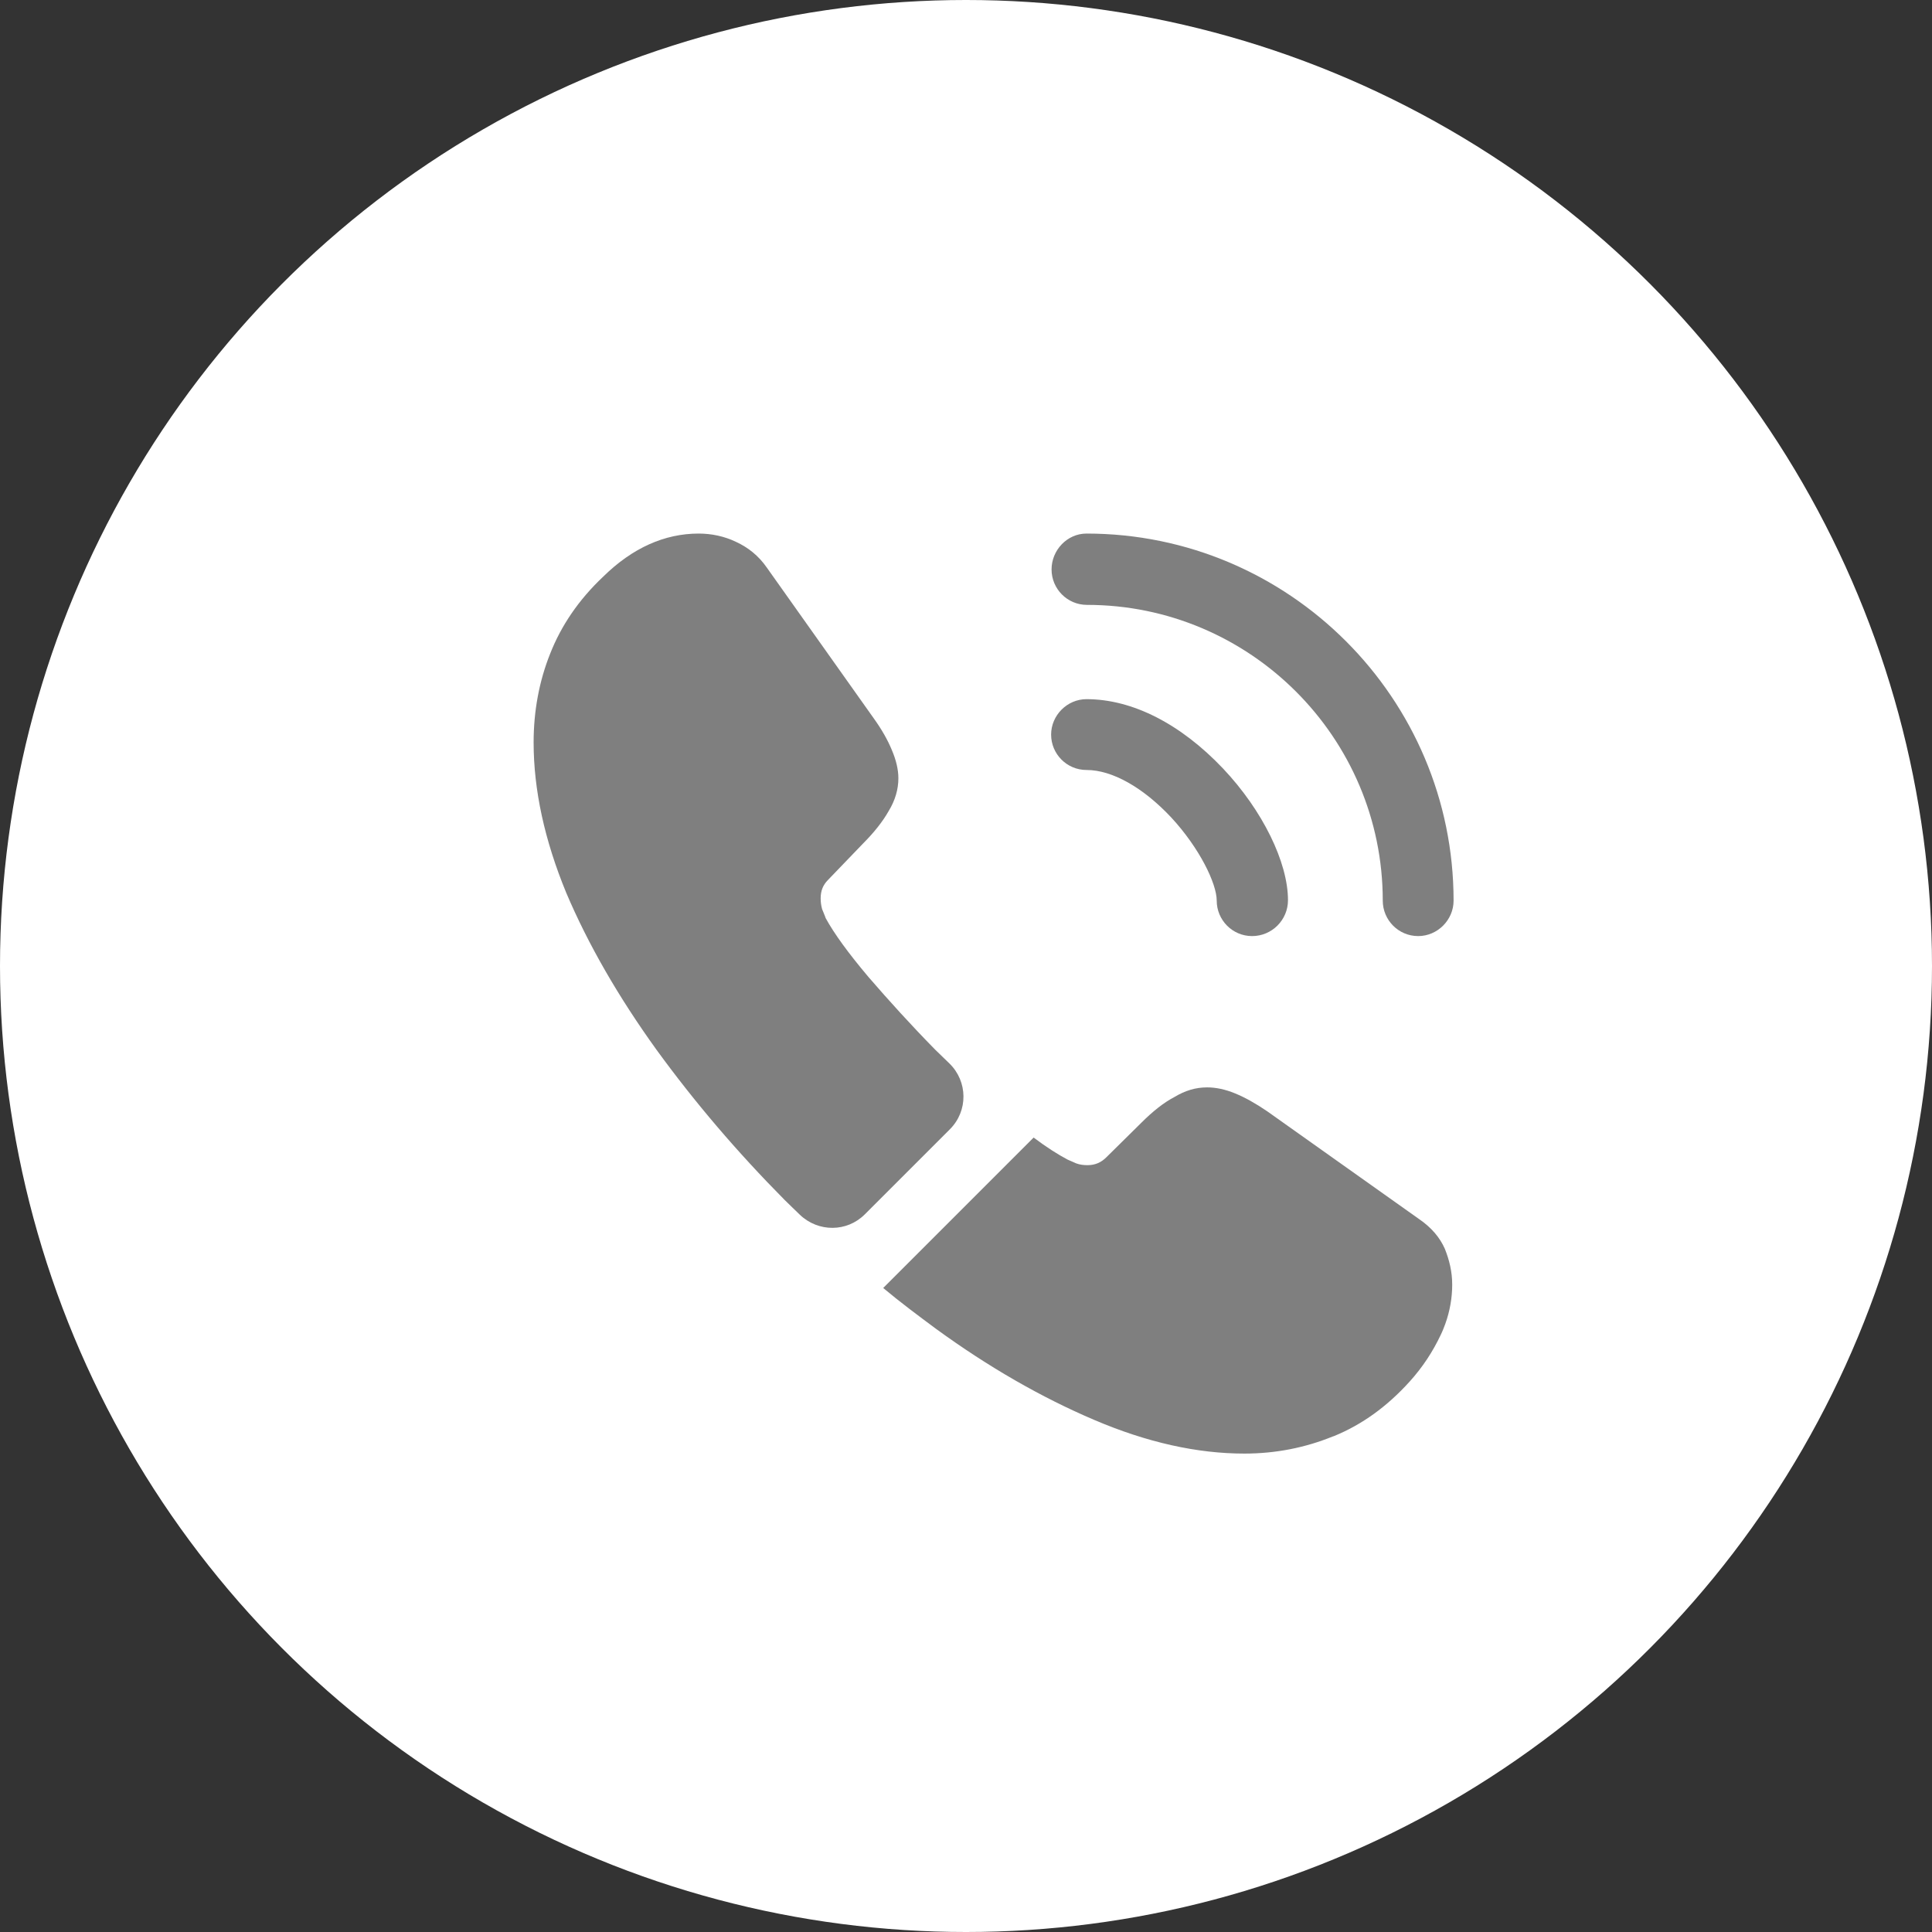 <svg width="35" height="35" viewBox="0 0 35 35" fill="none" xmlns="http://www.w3.org/2000/svg">
<rect x="0" y="0" width="35" height="35" fill="#333333" stroke="none"/>
<circle cx="17.5" cy="17.5" r="17.5" fill="white"/>
<path d="M22.683 16.958C22.325 16.958 22.042 16.666 22.042 16.316C22.042 16.008 21.733 15.366 21.217 14.808C20.708 14.266 20.15 13.949 19.683 13.949C19.325 13.949 19.042 13.658 19.042 13.308C19.042 12.958 19.333 12.666 19.683 12.666C20.517 12.666 21.392 13.116 22.158 13.924C22.875 14.683 23.333 15.624 23.333 16.308C23.333 16.666 23.042 16.958 22.683 16.958Z" fill="#7F7F7F"/>
<path d="M25.692 16.958C25.333 16.958 25.05 16.666 25.05 16.316C25.05 13.358 22.642 10.958 19.692 10.958C19.333 10.958 19.05 10.666 19.05 10.316C19.05 9.966 19.333 9.666 19.683 9.666C23.35 9.666 26.333 12.649 26.333 16.316C26.333 16.666 26.042 16.958 25.692 16.958Z" fill="#7F7F7F"/>
<path d="M17.208 20.458L15.667 21.999C15.342 22.324 14.825 22.324 14.492 22.008C14.4 21.916 14.308 21.833 14.217 21.741C13.358 20.874 12.583 19.966 11.892 19.016C11.208 18.066 10.658 17.116 10.258 16.174C9.867 15.224 9.667 14.316 9.667 13.449C9.667 12.883 9.767 12.341 9.967 11.841C10.167 11.333 10.483 10.866 10.925 10.449C11.458 9.924 12.042 9.666 12.658 9.666C12.892 9.666 13.125 9.716 13.333 9.816C13.55 9.916 13.742 10.066 13.892 10.283L15.825 13.008C15.975 13.216 16.083 13.408 16.158 13.591C16.233 13.766 16.275 13.941 16.275 14.099C16.275 14.299 16.217 14.499 16.1 14.691C15.992 14.883 15.833 15.083 15.633 15.283L15 15.941C14.908 16.033 14.867 16.141 14.867 16.274C14.867 16.341 14.875 16.399 14.892 16.466C14.917 16.533 14.942 16.583 14.958 16.633C15.108 16.908 15.367 17.266 15.733 17.699C16.108 18.133 16.508 18.574 16.942 19.016C17.025 19.099 17.117 19.183 17.2 19.266C17.533 19.591 17.542 20.124 17.208 20.458Z" fill="#7F7F7F"/>
<path d="M26.308 23.274C26.308 23.508 26.267 23.749 26.183 23.983C26.158 24.049 26.133 24.116 26.1 24.183C25.958 24.483 25.775 24.766 25.533 25.033C25.125 25.483 24.675 25.808 24.167 26.016C24.158 26.016 24.15 26.024 24.142 26.024C23.65 26.224 23.117 26.333 22.542 26.333C21.692 26.333 20.783 26.133 19.825 25.724C18.867 25.316 17.908 24.766 16.958 24.074C16.633 23.833 16.308 23.591 16 23.333L18.725 20.608C18.958 20.783 19.167 20.916 19.342 21.008C19.383 21.024 19.433 21.049 19.492 21.074C19.558 21.099 19.625 21.108 19.7 21.108C19.842 21.108 19.95 21.058 20.042 20.966L20.675 20.341C20.883 20.133 21.083 19.974 21.275 19.874C21.467 19.758 21.658 19.699 21.867 19.699C22.025 19.699 22.192 19.733 22.375 19.808C22.558 19.883 22.75 19.991 22.958 20.133L25.717 22.091C25.933 22.241 26.083 22.416 26.175 22.624C26.258 22.833 26.308 23.041 26.308 23.274Z" fill="#7F7F7F"/>
</svg>
